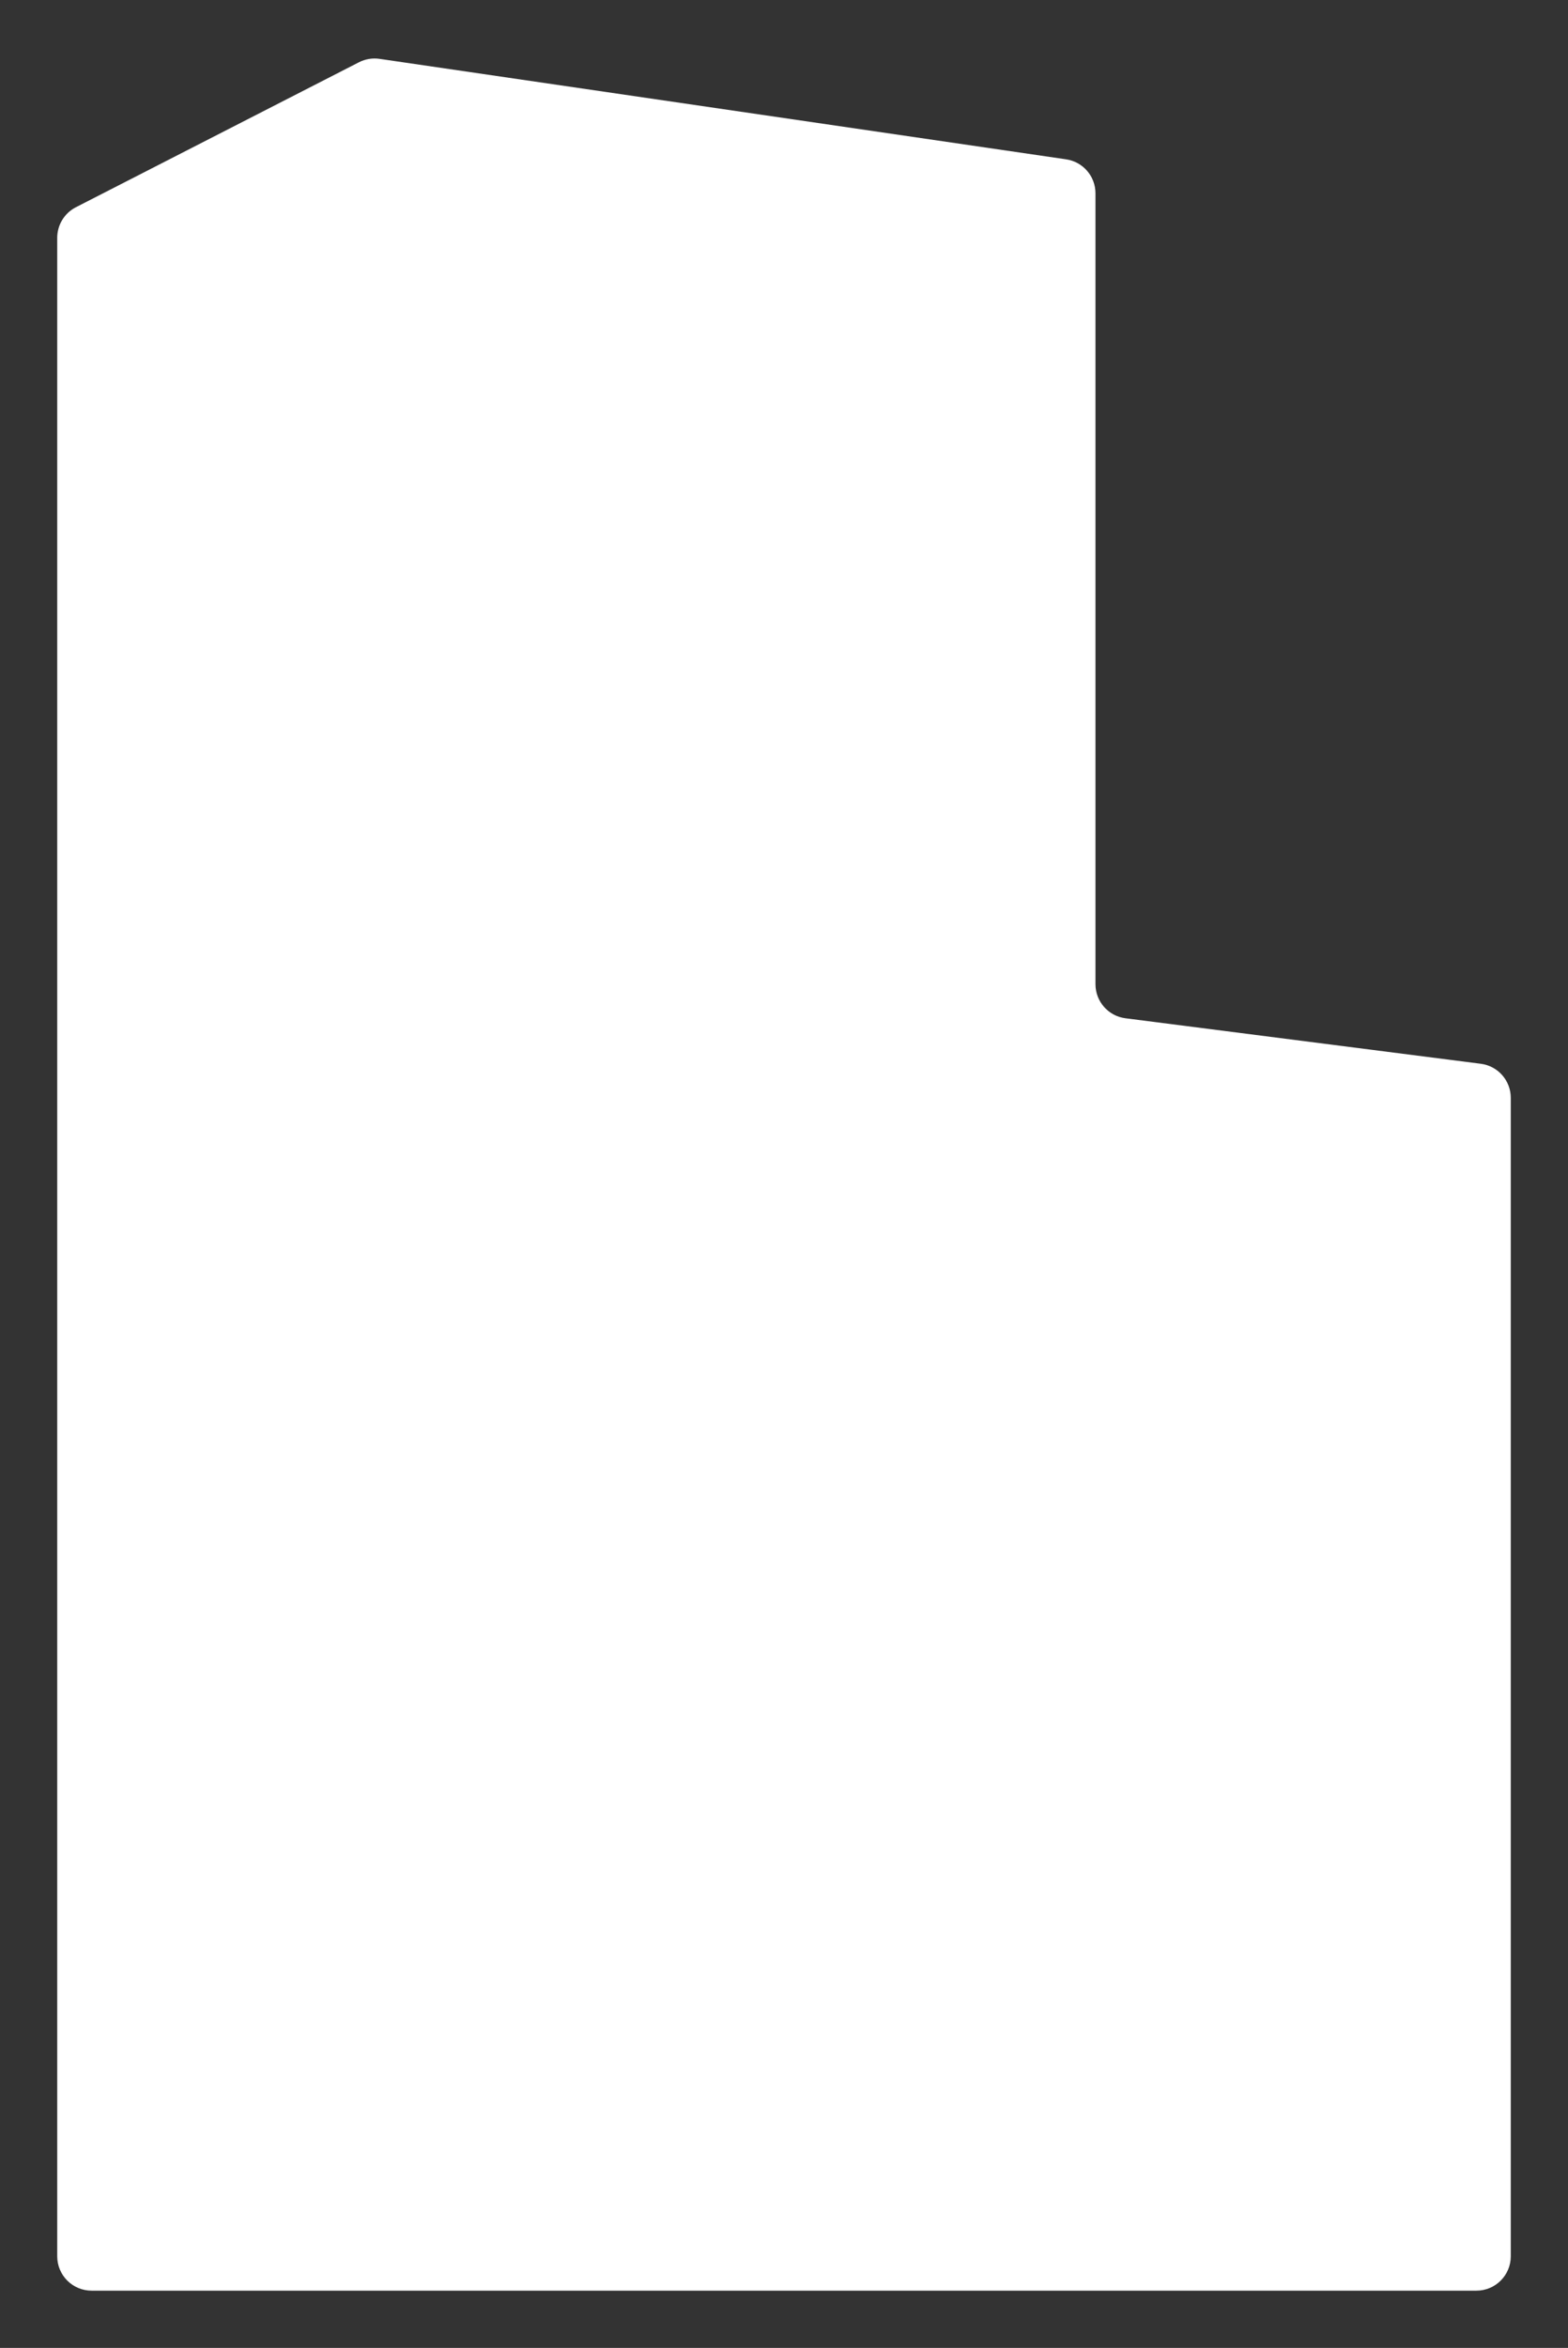 <svg width="137" height="205" viewBox="0 0 137 205" fill="none" xmlns="http://www.w3.org/2000/svg">
<rect x="0" y="0" width="137" height="205" fill="#333333" stroke="none"/>
<path d="M31.361 5.437L6.633 18.093C5.631 18.606 5 19.637 5 20.763V197C5 198.657 6.343 200 8 200H129C130.657 200 132 198.657 132 197V95.855C132 94.345 130.878 93.071 129.381 92.879L98.334 88.907C96.836 88.715 95.714 87.441 95.714 85.931V16.879C95.714 15.39 94.622 14.126 93.148 13.911L33.162 5.139C32.546 5.048 31.916 5.153 31.361 5.437Z" fill="white"/>
</svg>
